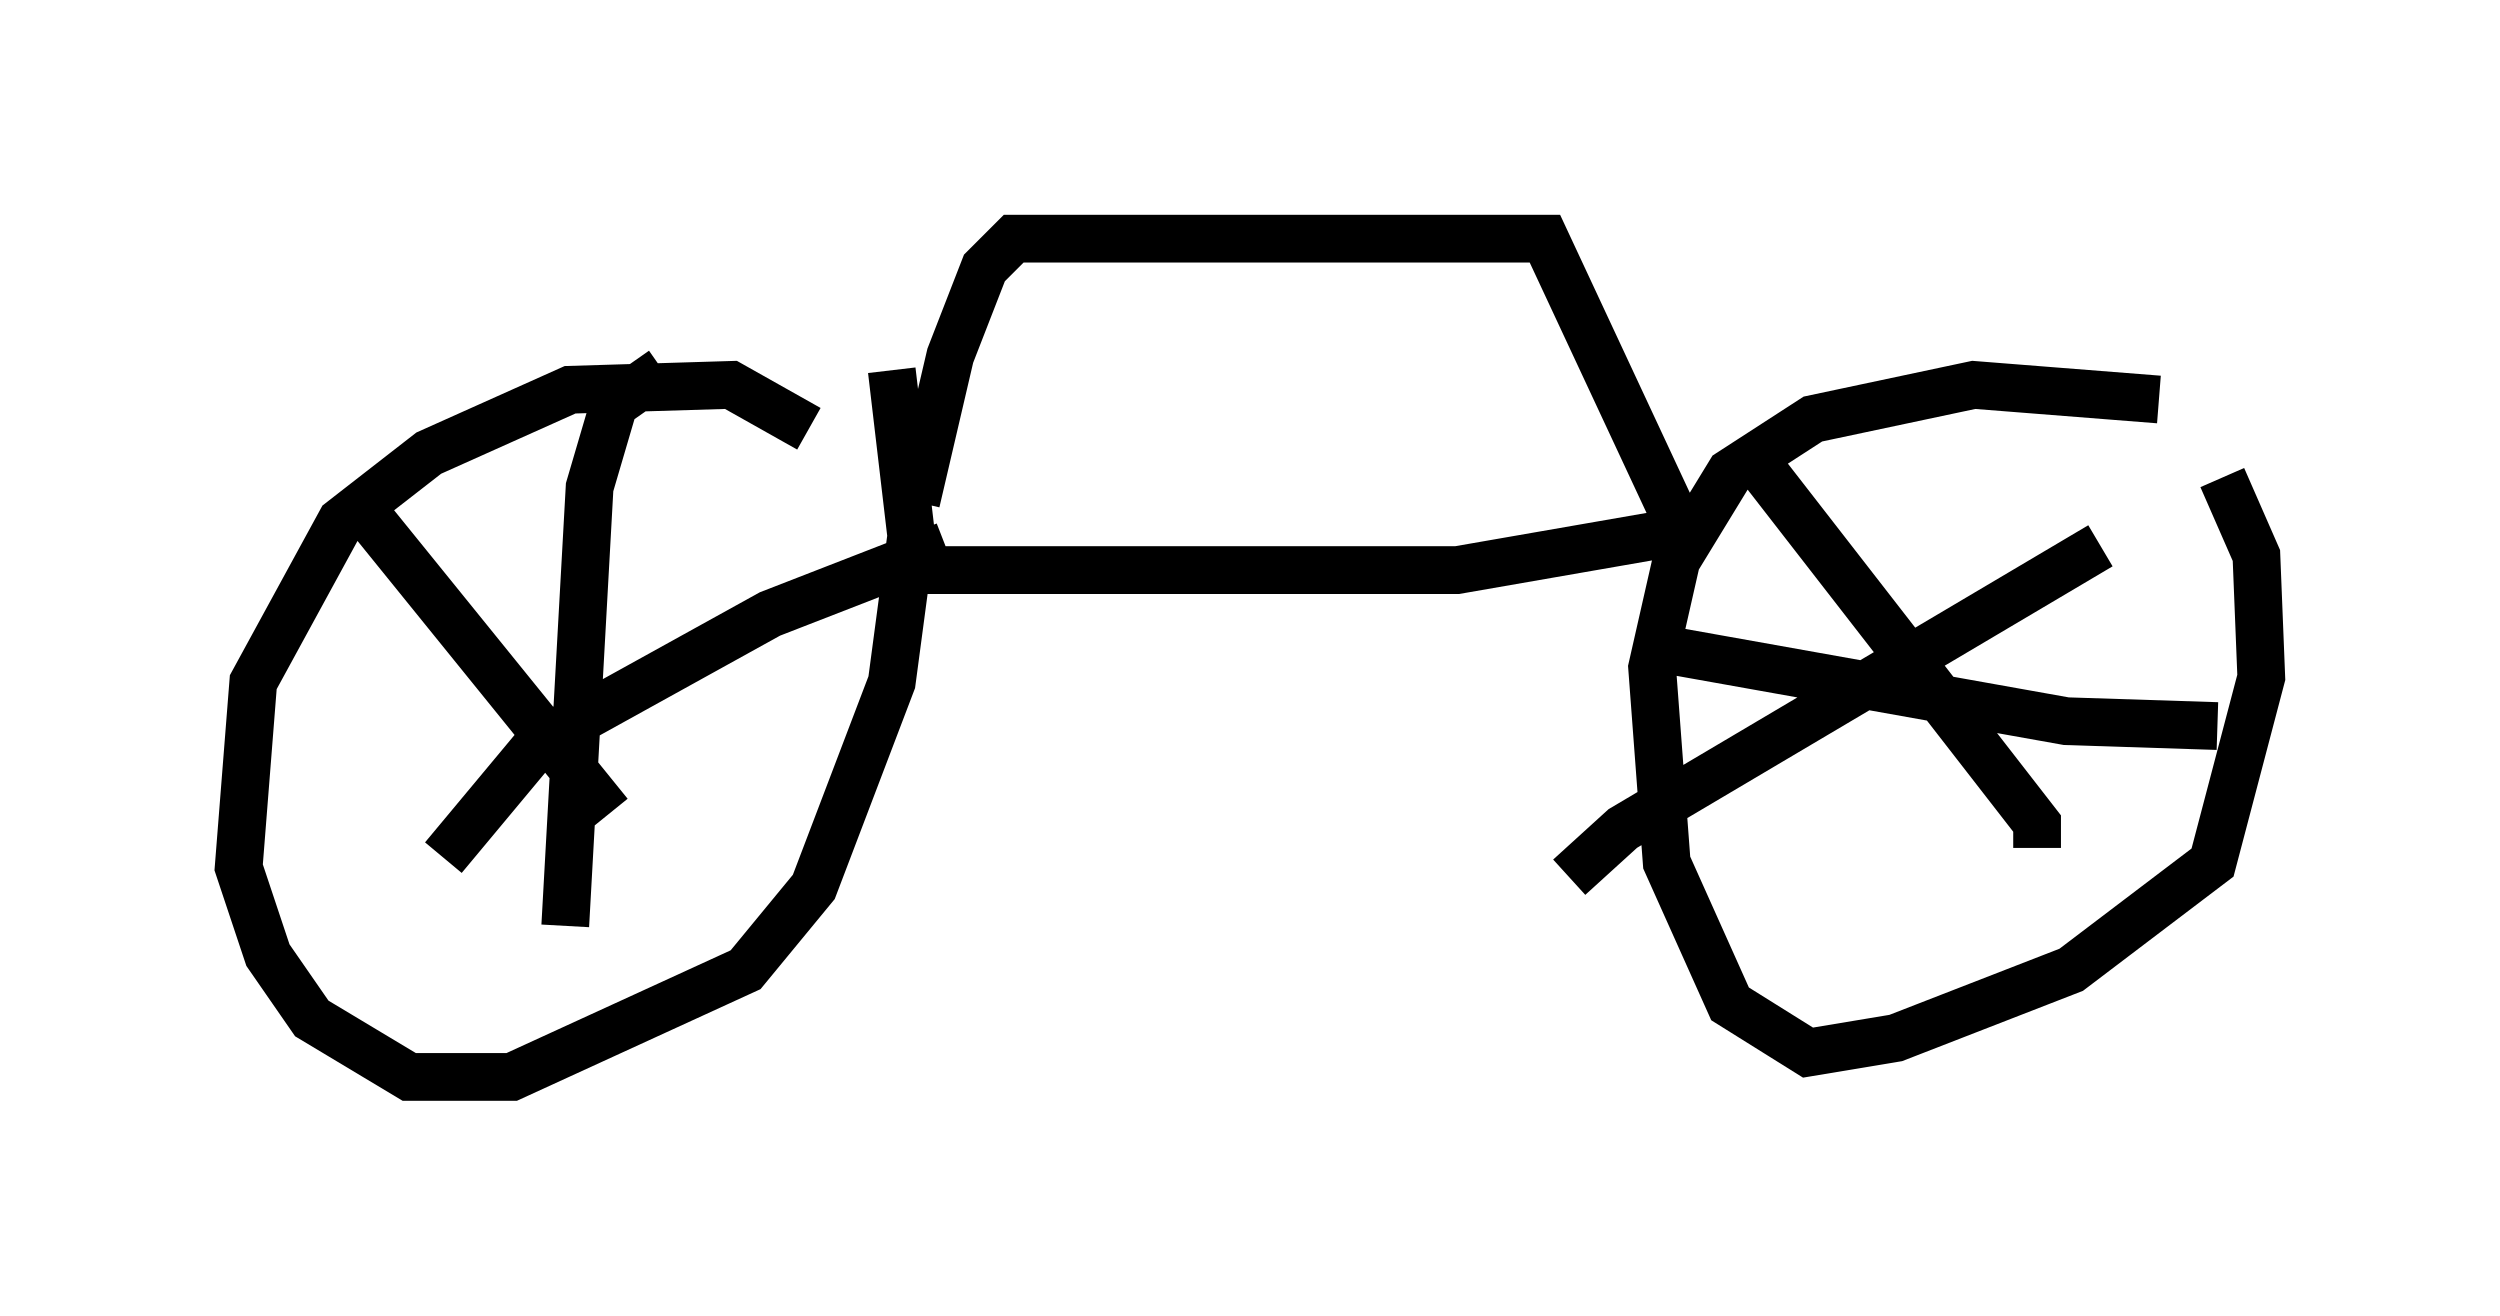 <?xml version="1.0" encoding="utf-8" ?>
<svg baseProfile="full" height="27.559" version="1.1" width="52.365" xmlns="http://www.w3.org/2000/svg" xmlns:ev="http://www.w3.org/2001/xml-events" xmlns:xlink="http://www.w3.org/1999/xlink"><defs /><rect fill="white" height="27.559" width="52.365" x="0" y="0" /><path d="M18.781, 10.819 m-1.838, -1.838 l-1.633, -0.919 -3.369, 0.102 l-2.96, 1.327 -1.838, 1.429 l-1.838, 3.369 -0.306, 3.879 l0.613, 1.838 0.919, 1.327 l2.042, 1.225 2.144, 0.0 l4.9, -2.246 1.429, -1.735 l1.633, -4.288 0.408, -3.063 l-0.408, -3.471 m26.542, 0.613 l-3.879, -0.306 -3.369, 0.715 l-1.735, 1.123 -1.123, 1.838 l-0.51, 2.246 0.306, 4.083 l1.327, 2.96 1.633, 1.021 l1.838, -0.306 3.675, -1.429 l2.96, -2.246 1.021, -3.879 l-0.102, -2.552 -0.715, -1.633 m-13.679, 8.371 l1.123, -1.021 10.004, -5.921 m-7.35, -1.94 l6.023, 7.758 0.0, 0.51 m-7.963, -4.185 l8.575, 1.531 3.165, 0.102 m-37.159, 2.756 l2.042, -2.45 4.798, -2.654 l3.675, -1.429 m-12.25, -0.817 l5.206, 6.431 m1.123, -9.29 l-1.021, 0.715 -0.51, 1.735 l-0.51, 9.188 m6.738, -7.452 l11.944, 0.0 4.696, -0.817 m0.0, 0.0 l-2.858, -6.125 -11.127, 0.0 l-0.613, 0.613 -0.715, 1.838 l-0.715, 3.063 " fill="none" stroke="black" stroke-width="1" /></svg>